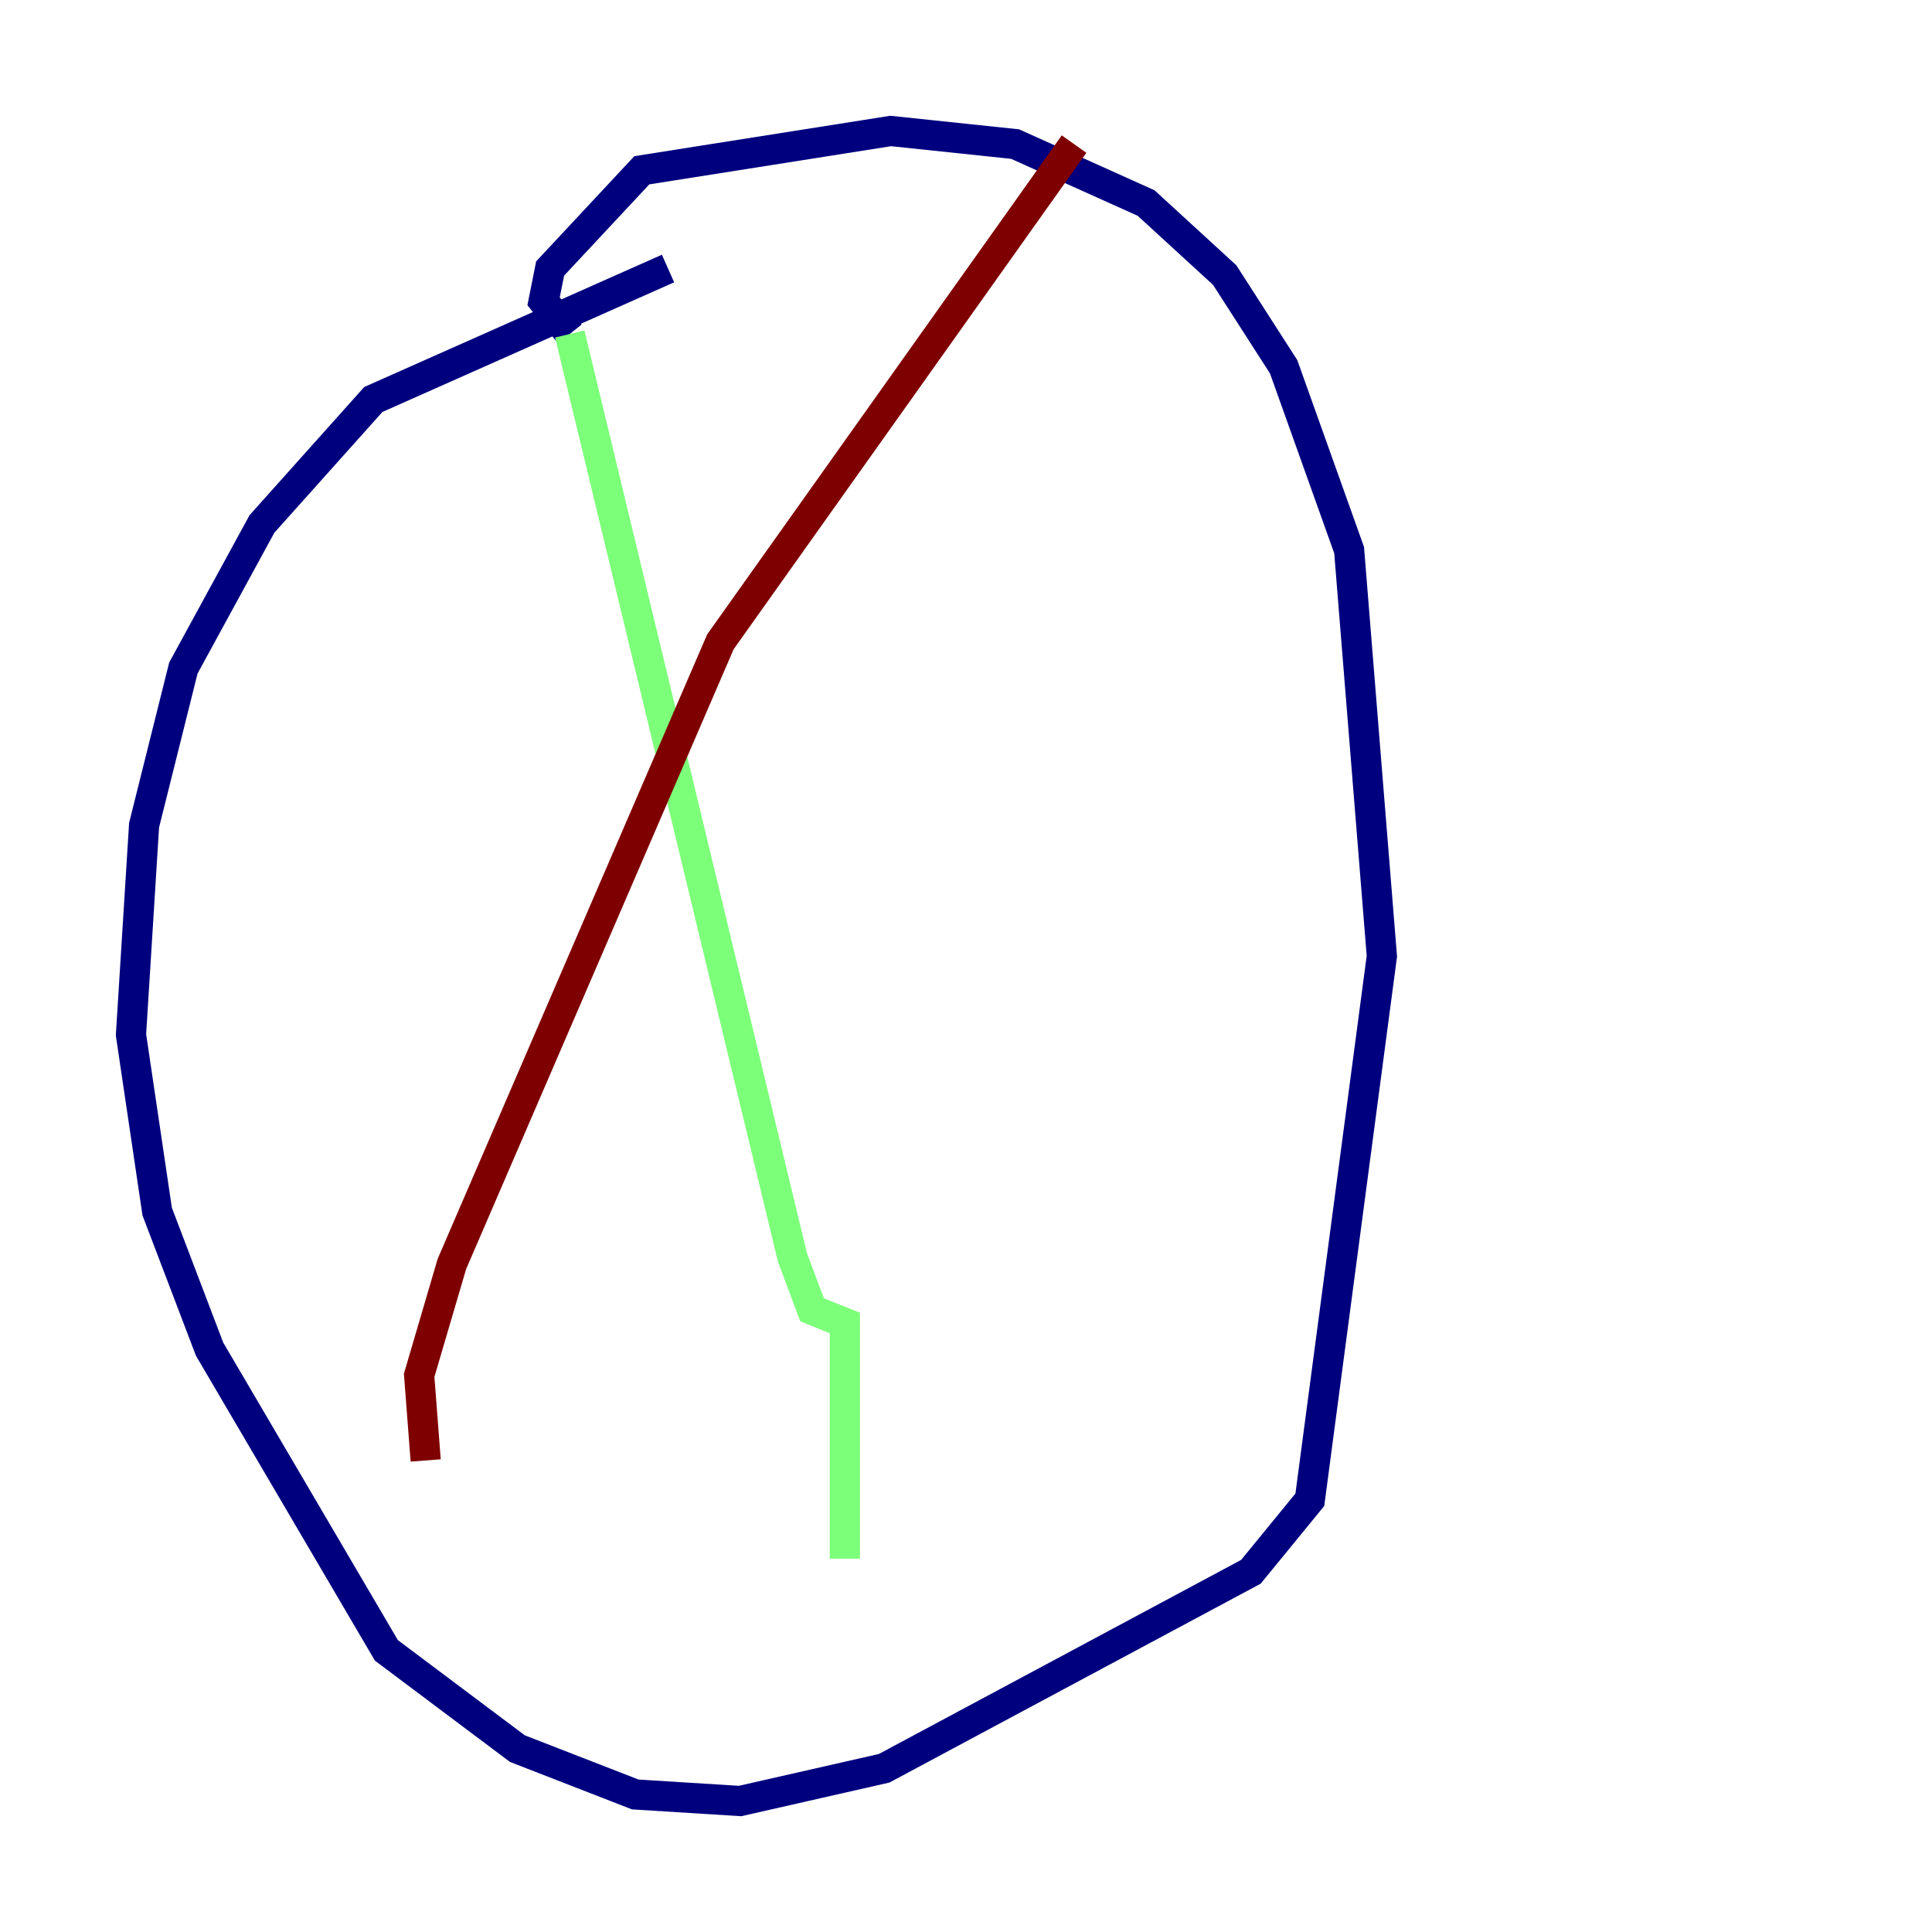 <?xml version="1.0" encoding="utf-8" ?>
<svg baseProfile="tiny" height="128" version="1.2" viewBox="0,0,128,128" width="128" xmlns="http://www.w3.org/2000/svg" xmlns:ev="http://www.w3.org/2001/xml-events" xmlns:xlink="http://www.w3.org/1999/xlink"><defs /><polyline fill="none" points="44.258,17.79 24.732,26.468 17.356,34.712 12.149,44.258 9.546,54.671 8.678,68.556 10.414,80.271 13.885,89.383 25.6,109.342 34.278,115.851 42.088,118.888 49.031,119.322 58.576,117.153 82.875,104.136 86.78,99.363 91.552,63.349 89.383,36.447 85.044,24.298 81.139,18.224 75.932,13.451 67.254,9.546 59.01,8.678 42.522,11.281 36.447,17.79 36.014,19.959 37.749,22.129" stroke="#00007f" stroke-width="2" /><polyline fill="none" points="37.749,22.129 52.502,83.308 53.803,86.78 55.973,87.647 55.973,103.268" stroke="#7cff79" stroke-width="2" /><polyline fill="none" points="71.159,9.546 47.729,42.522 29.939,83.742 27.77,91.119 28.203,96.759" stroke="#7f0000" stroke-width="2" /></svg>